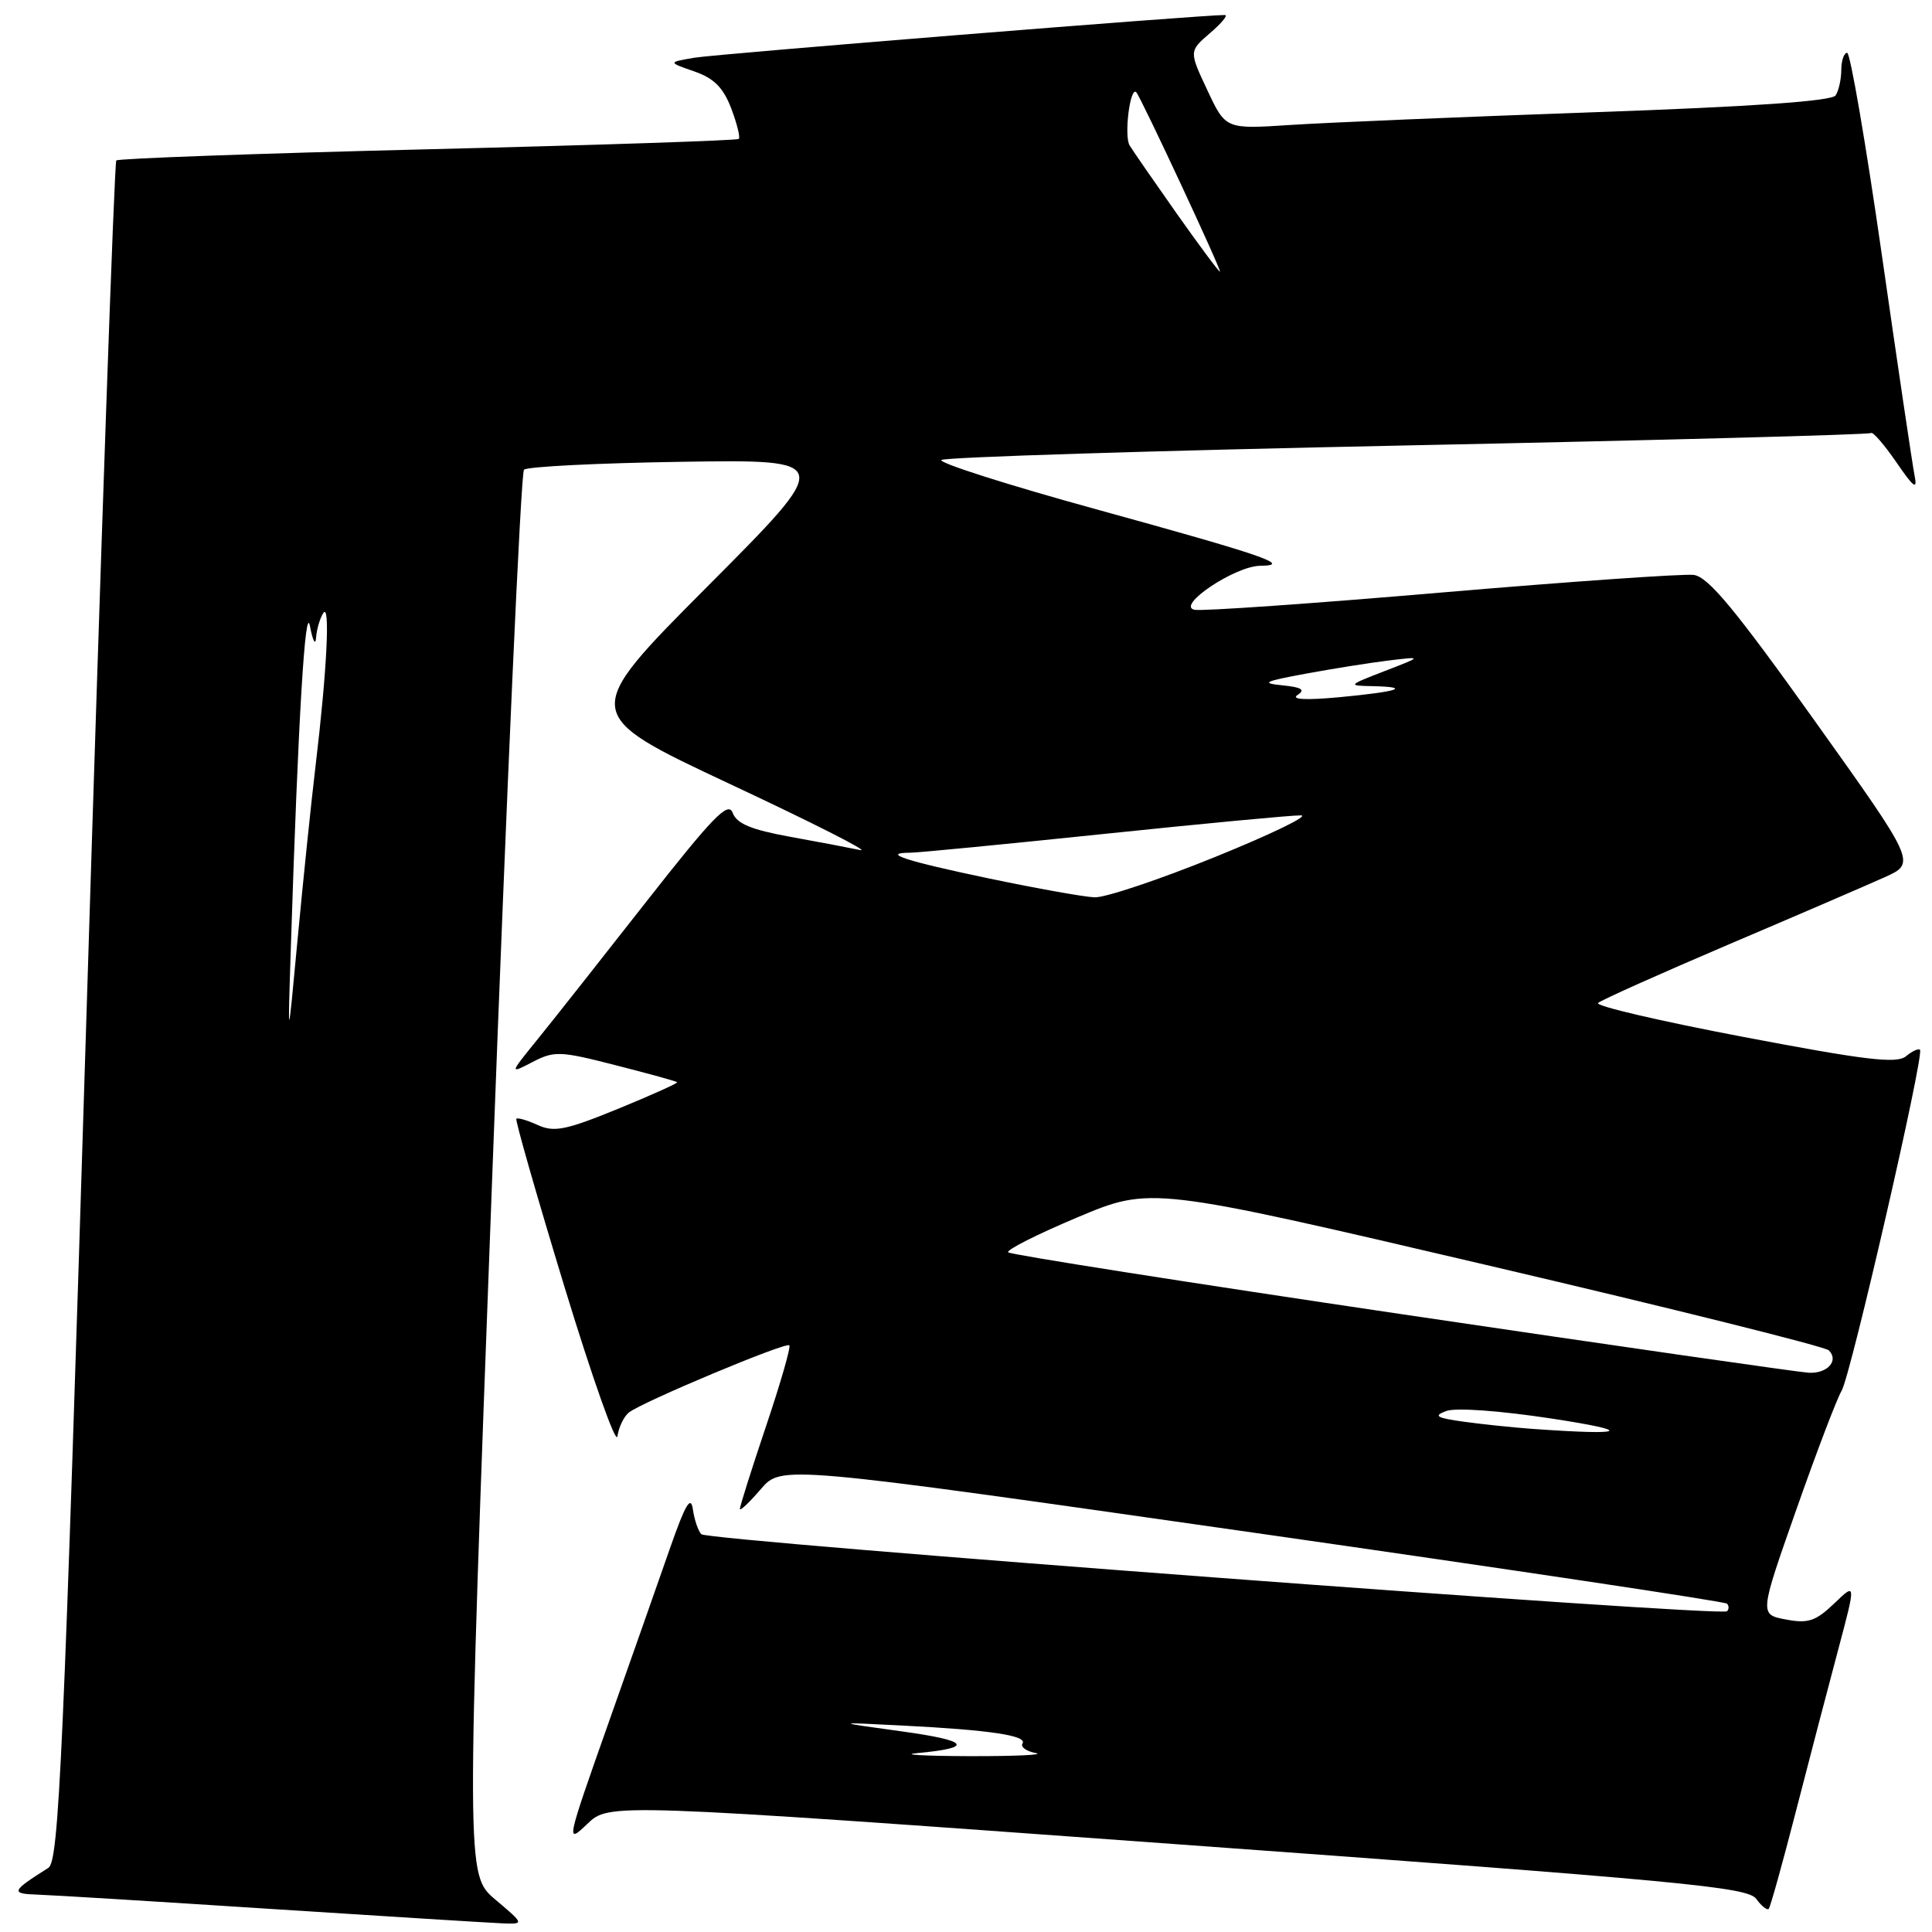 <?xml version="1.0" encoding="UTF-8" standalone="no"?>
<!DOCTYPE svg PUBLIC "-//W3C//DTD SVG 1.1//EN" "http://www.w3.org/Graphics/SVG/1.1/DTD/svg11.dtd" >
<svg xmlns="http://www.w3.org/2000/svg" xmlns:xlink="http://www.w3.org/1999/xlink" version="1.1" viewBox="0 0 256 256">
 <g >
 <path fill="currentColor"
d=" M 65.63 251.70 C 61.76 248.42 61.76 248.42 65.23 155.70 C 67.13 104.70 69.02 62.64 69.43 62.24 C 69.83 61.83 79.24 61.36 90.33 61.19 C 110.50 60.89 110.50 60.89 93.71 77.74 C 76.93 94.60 76.93 94.60 96.71 103.88 C 107.60 108.98 115.38 112.92 114.00 112.64 C 112.62 112.35 108.42 111.55 104.65 110.87 C 99.51 109.93 97.62 109.14 97.08 107.70 C 96.50 106.12 94.45 108.24 85.51 119.64 C 79.54 127.26 73.05 135.48 71.08 137.90 C 67.51 142.31 67.51 142.31 70.59 140.71 C 73.45 139.23 74.23 139.26 81.58 141.15 C 85.94 142.26 89.60 143.27 89.73 143.40 C 89.85 143.52 86.32 145.11 81.88 146.93 C 75.00 149.74 73.43 150.06 71.27 149.08 C 69.88 148.44 68.60 148.07 68.42 148.24 C 68.25 148.42 71.12 158.45 74.80 170.53 C 78.49 182.61 81.64 191.52 81.81 190.32 C 81.98 189.13 82.66 187.71 83.31 187.18 C 85.01 185.80 104.13 177.79 104.59 178.26 C 104.81 178.48 103.41 183.32 101.49 189.02 C 99.57 194.73 98.02 199.64 98.04 199.95 C 98.06 200.25 99.31 199.07 100.81 197.32 C 103.53 194.14 103.53 194.14 165.93 203.06 C 200.24 207.97 228.55 212.21 228.83 212.49 C 229.11 212.77 229.11 213.22 228.84 213.50 C 228.07 214.27 93.78 204.19 92.93 203.29 C 92.51 202.86 92.01 201.38 91.81 200.00 C 91.54 198.11 90.82 199.32 88.83 205.00 C 87.39 209.12 83.68 219.69 80.57 228.47 C 75.02 244.19 74.97 244.40 77.82 241.68 C 80.70 238.91 80.70 238.91 156.06 244.38 C 222.88 249.23 231.56 250.04 232.70 251.60 C 233.40 252.56 234.15 253.16 234.37 252.93 C 234.58 252.69 236.20 246.88 237.97 240.00 C 239.74 233.12 242.26 223.49 243.57 218.59 C 245.94 209.68 245.94 209.68 243.04 212.47 C 240.58 214.82 239.59 215.15 236.63 214.59 C 233.13 213.93 233.13 213.93 238.03 200.01 C 240.72 192.35 243.42 185.28 244.02 184.29 C 245.21 182.34 255.00 139.75 254.41 139.11 C 254.21 138.89 253.37 139.28 252.55 139.96 C 251.33 140.97 247.24 140.49 231.02 137.40 C 220.01 135.31 211.34 133.29 211.75 132.90 C 212.16 132.52 219.93 129.04 229.00 125.17 C 238.07 121.31 247.39 117.29 249.70 116.25 C 253.91 114.36 253.91 114.36 240.40 95.43 C 229.90 80.72 226.34 76.43 224.43 76.18 C 223.08 76.01 208.05 77.06 191.03 78.51 C 174.01 79.97 159.27 81.00 158.29 80.80 C 155.75 80.30 163.62 75.01 166.98 74.97 C 171.31 74.92 167.57 73.63 145.24 67.48 C 133.54 64.26 124.32 61.32 124.74 60.95 C 125.16 60.58 152.95 59.71 186.50 59.02 C 220.05 58.33 247.69 57.59 247.92 57.38 C 248.15 57.16 249.66 58.90 251.27 61.24 C 253.59 64.63 254.09 64.99 253.69 63.00 C 253.41 61.62 251.46 48.46 249.35 33.75 C 247.24 19.04 245.17 7.00 244.76 7.00 C 244.34 7.00 243.99 8.01 243.98 9.25 C 243.98 10.49 243.64 12.01 243.23 12.64 C 242.74 13.40 232.28 14.13 211.00 14.88 C 193.68 15.49 175.65 16.25 170.95 16.56 C 162.40 17.12 162.40 17.12 159.98 11.95 C 157.55 6.78 157.55 6.78 160.33 4.39 C 161.86 3.08 162.75 2.00 162.31 1.99 C 159.53 1.95 94.85 7.16 92.00 7.65 C 88.50 8.25 88.50 8.25 91.99 9.46 C 94.61 10.37 95.83 11.60 96.89 14.36 C 97.66 16.39 98.11 18.21 97.89 18.41 C 97.68 18.61 79.14 19.23 56.69 19.78 C 34.25 20.33 15.67 21.00 15.41 21.26 C 15.15 21.52 13.37 72.30 11.47 134.12 C 8.41 233.15 7.81 246.62 6.41 247.50 C 1.48 250.61 1.35 250.93 5.00 251.05 C 6.92 251.11 20.88 251.97 36.00 252.95 C 51.12 253.93 64.85 254.78 66.50 254.85 C 69.50 254.97 69.50 254.97 65.63 251.70 Z  M 121.50 232.30 C 129.12 231.60 128.46 230.65 119.50 229.42 C 110.50 228.18 110.50 228.18 119.50 228.64 C 131.15 229.23 136.14 229.97 135.49 231.02 C 135.20 231.48 135.99 232.05 137.24 232.29 C 138.48 232.53 134.55 232.71 128.50 232.70 C 122.45 232.68 119.30 232.50 121.50 232.30 Z  M 203.00 189.33 C 200.53 189.15 196.47 188.73 194.00 188.39 C 190.32 187.88 189.89 187.62 191.62 186.97 C 192.86 186.50 198.67 186.91 205.62 187.97 C 216.71 189.66 215.60 190.23 203.00 189.33 Z  M 185.82 174.15 C 157.39 169.94 133.89 166.25 133.59 165.94 C 133.29 165.64 137.43 163.55 142.78 161.30 C 152.50 157.21 152.50 157.21 196.96 167.62 C 221.42 173.34 241.83 178.43 242.33 178.93 C 243.69 180.29 242.16 182.01 239.69 181.90 C 238.49 181.84 214.24 178.36 185.82 174.15 Z  M 38.54 125.50 C 39.51 95.19 40.45 79.62 41.08 83.00 C 41.44 84.92 41.80 85.60 41.88 84.50 C 41.96 83.40 42.39 81.93 42.83 81.24 C 43.78 79.75 43.32 88.92 41.81 101.50 C 41.22 106.45 40.15 116.80 39.43 124.50 C 38.12 138.50 38.12 138.50 38.54 125.50 Z  M 131.09 116.41 C 119.97 114.08 116.69 113.01 120.58 112.99 C 121.64 112.99 133.24 111.86 146.38 110.49 C 159.51 109.12 171.21 108.02 172.38 108.04 C 173.54 108.07 168.44 110.54 161.04 113.54 C 153.63 116.55 146.43 118.96 145.04 118.90 C 143.64 118.85 137.37 117.72 131.09 116.41 Z  M 171.93 92.09 C 173.00 91.39 172.49 91.07 169.93 90.81 C 167.02 90.52 167.48 90.29 173.00 89.27 C 176.57 88.61 181.53 87.82 184.00 87.52 C 188.50 86.98 188.50 86.98 183.50 88.91 C 178.55 90.83 178.53 90.85 181.92 90.92 C 187.13 91.04 185.27 91.65 177.50 92.38 C 173.01 92.80 171.02 92.69 171.93 92.09 Z  M 155.93 28.31 C 152.95 24.08 150.13 20.01 149.68 19.27 C 148.92 18.02 149.74 11.41 150.56 12.22 C 151.14 12.81 161.96 36.00 161.65 36.00 C 161.49 36.00 158.92 32.54 155.93 28.31 Z "/>
</g>
</svg>